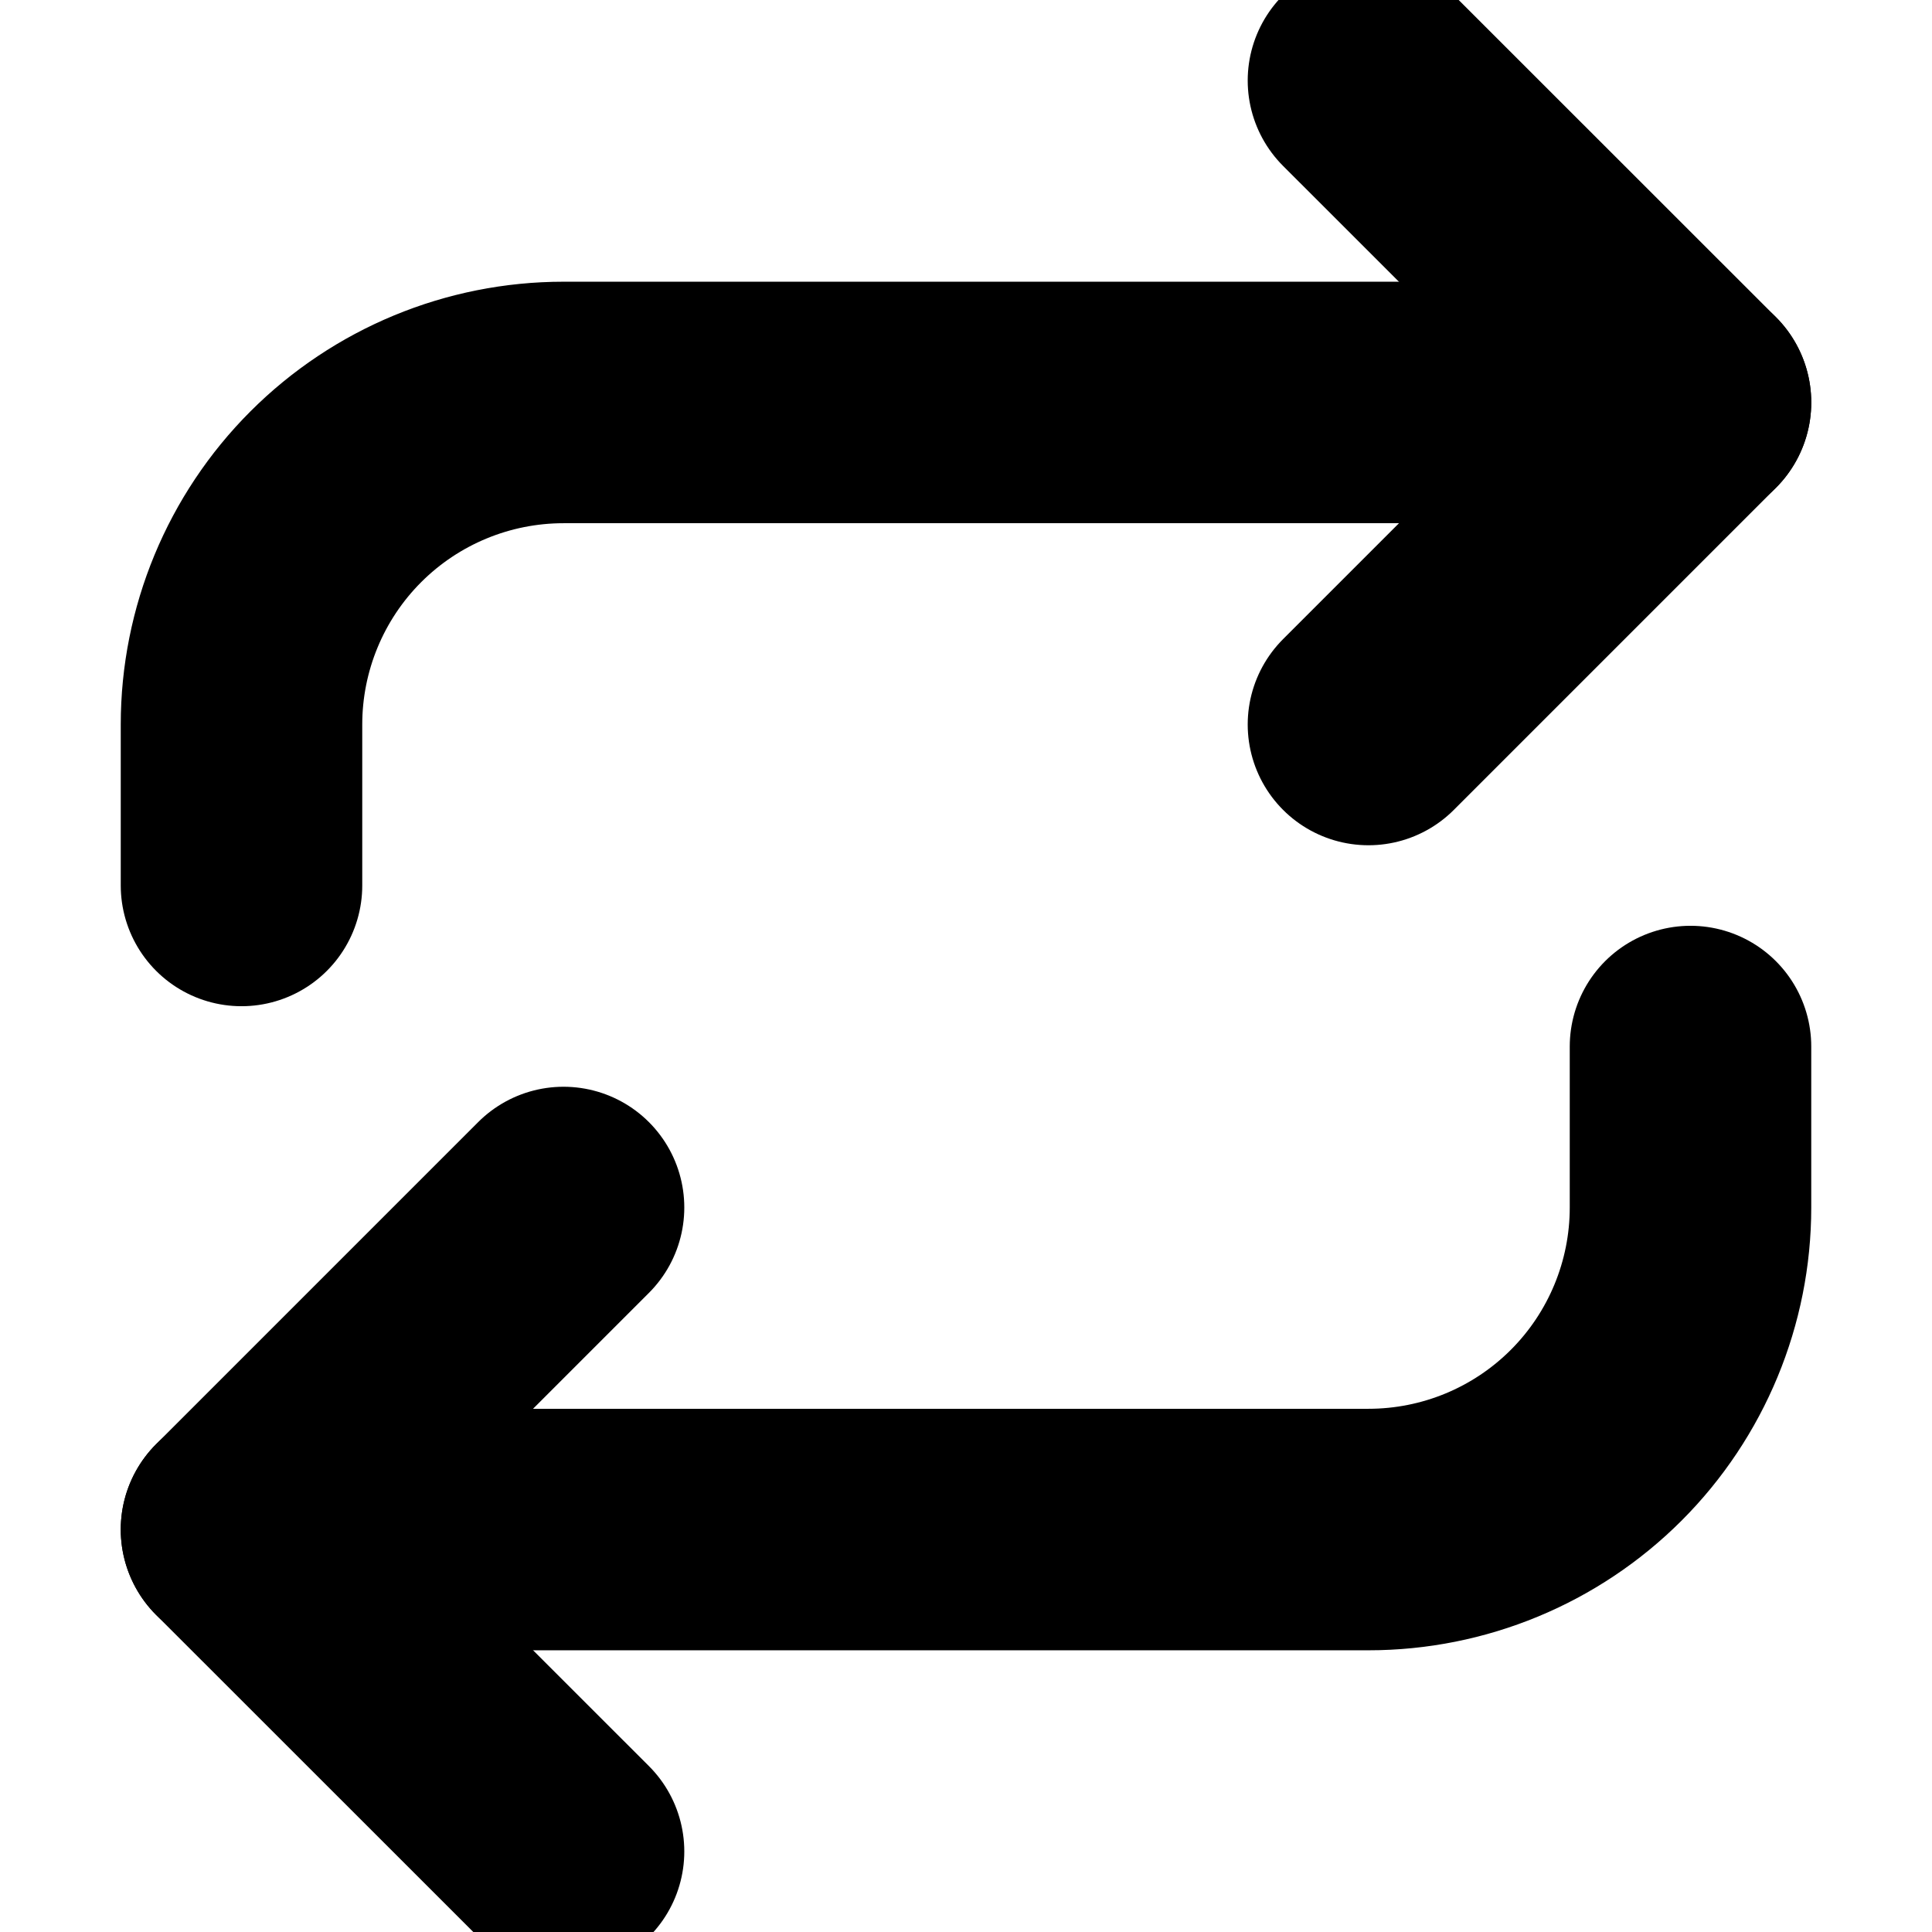 <svg width="16" height="16" viewBox="0 0 16 16" fill="none" xmlns="http://www.w3.org/2000/svg">
<g clip-path="url(#clip0_33_877)">
<path d="M4.667 15.333L2 12.667L4.667 10" stroke="black" stroke-width="2" stroke-linecap="round" stroke-linejoin="round"/>
<path d="M14 8.667V10C14 10.707 13.719 11.386 13.219 11.886C12.719 12.386 12.041 12.667 11.333 12.667H2" stroke="black" stroke-width="2" stroke-linecap="round" stroke-linejoin="round"/>
<path d="M11.333 0.667L14 3.333L11.333 6" stroke="black" stroke-width="2" stroke-linecap="round" stroke-linejoin="round"/>
<path d="M2 7.333V6C2 5.293 2.281 4.614 2.781 4.114C3.281 3.614 3.959 3.333 4.667 3.333H14" stroke="black" stroke-width="2" stroke-linecap="round" stroke-linejoin="round"/>
</g>
<defs>
<clipPath id="clip0_33_877">
<rect width="16" height="16" fill="white"/>
</clipPath>
</defs>
</svg>
